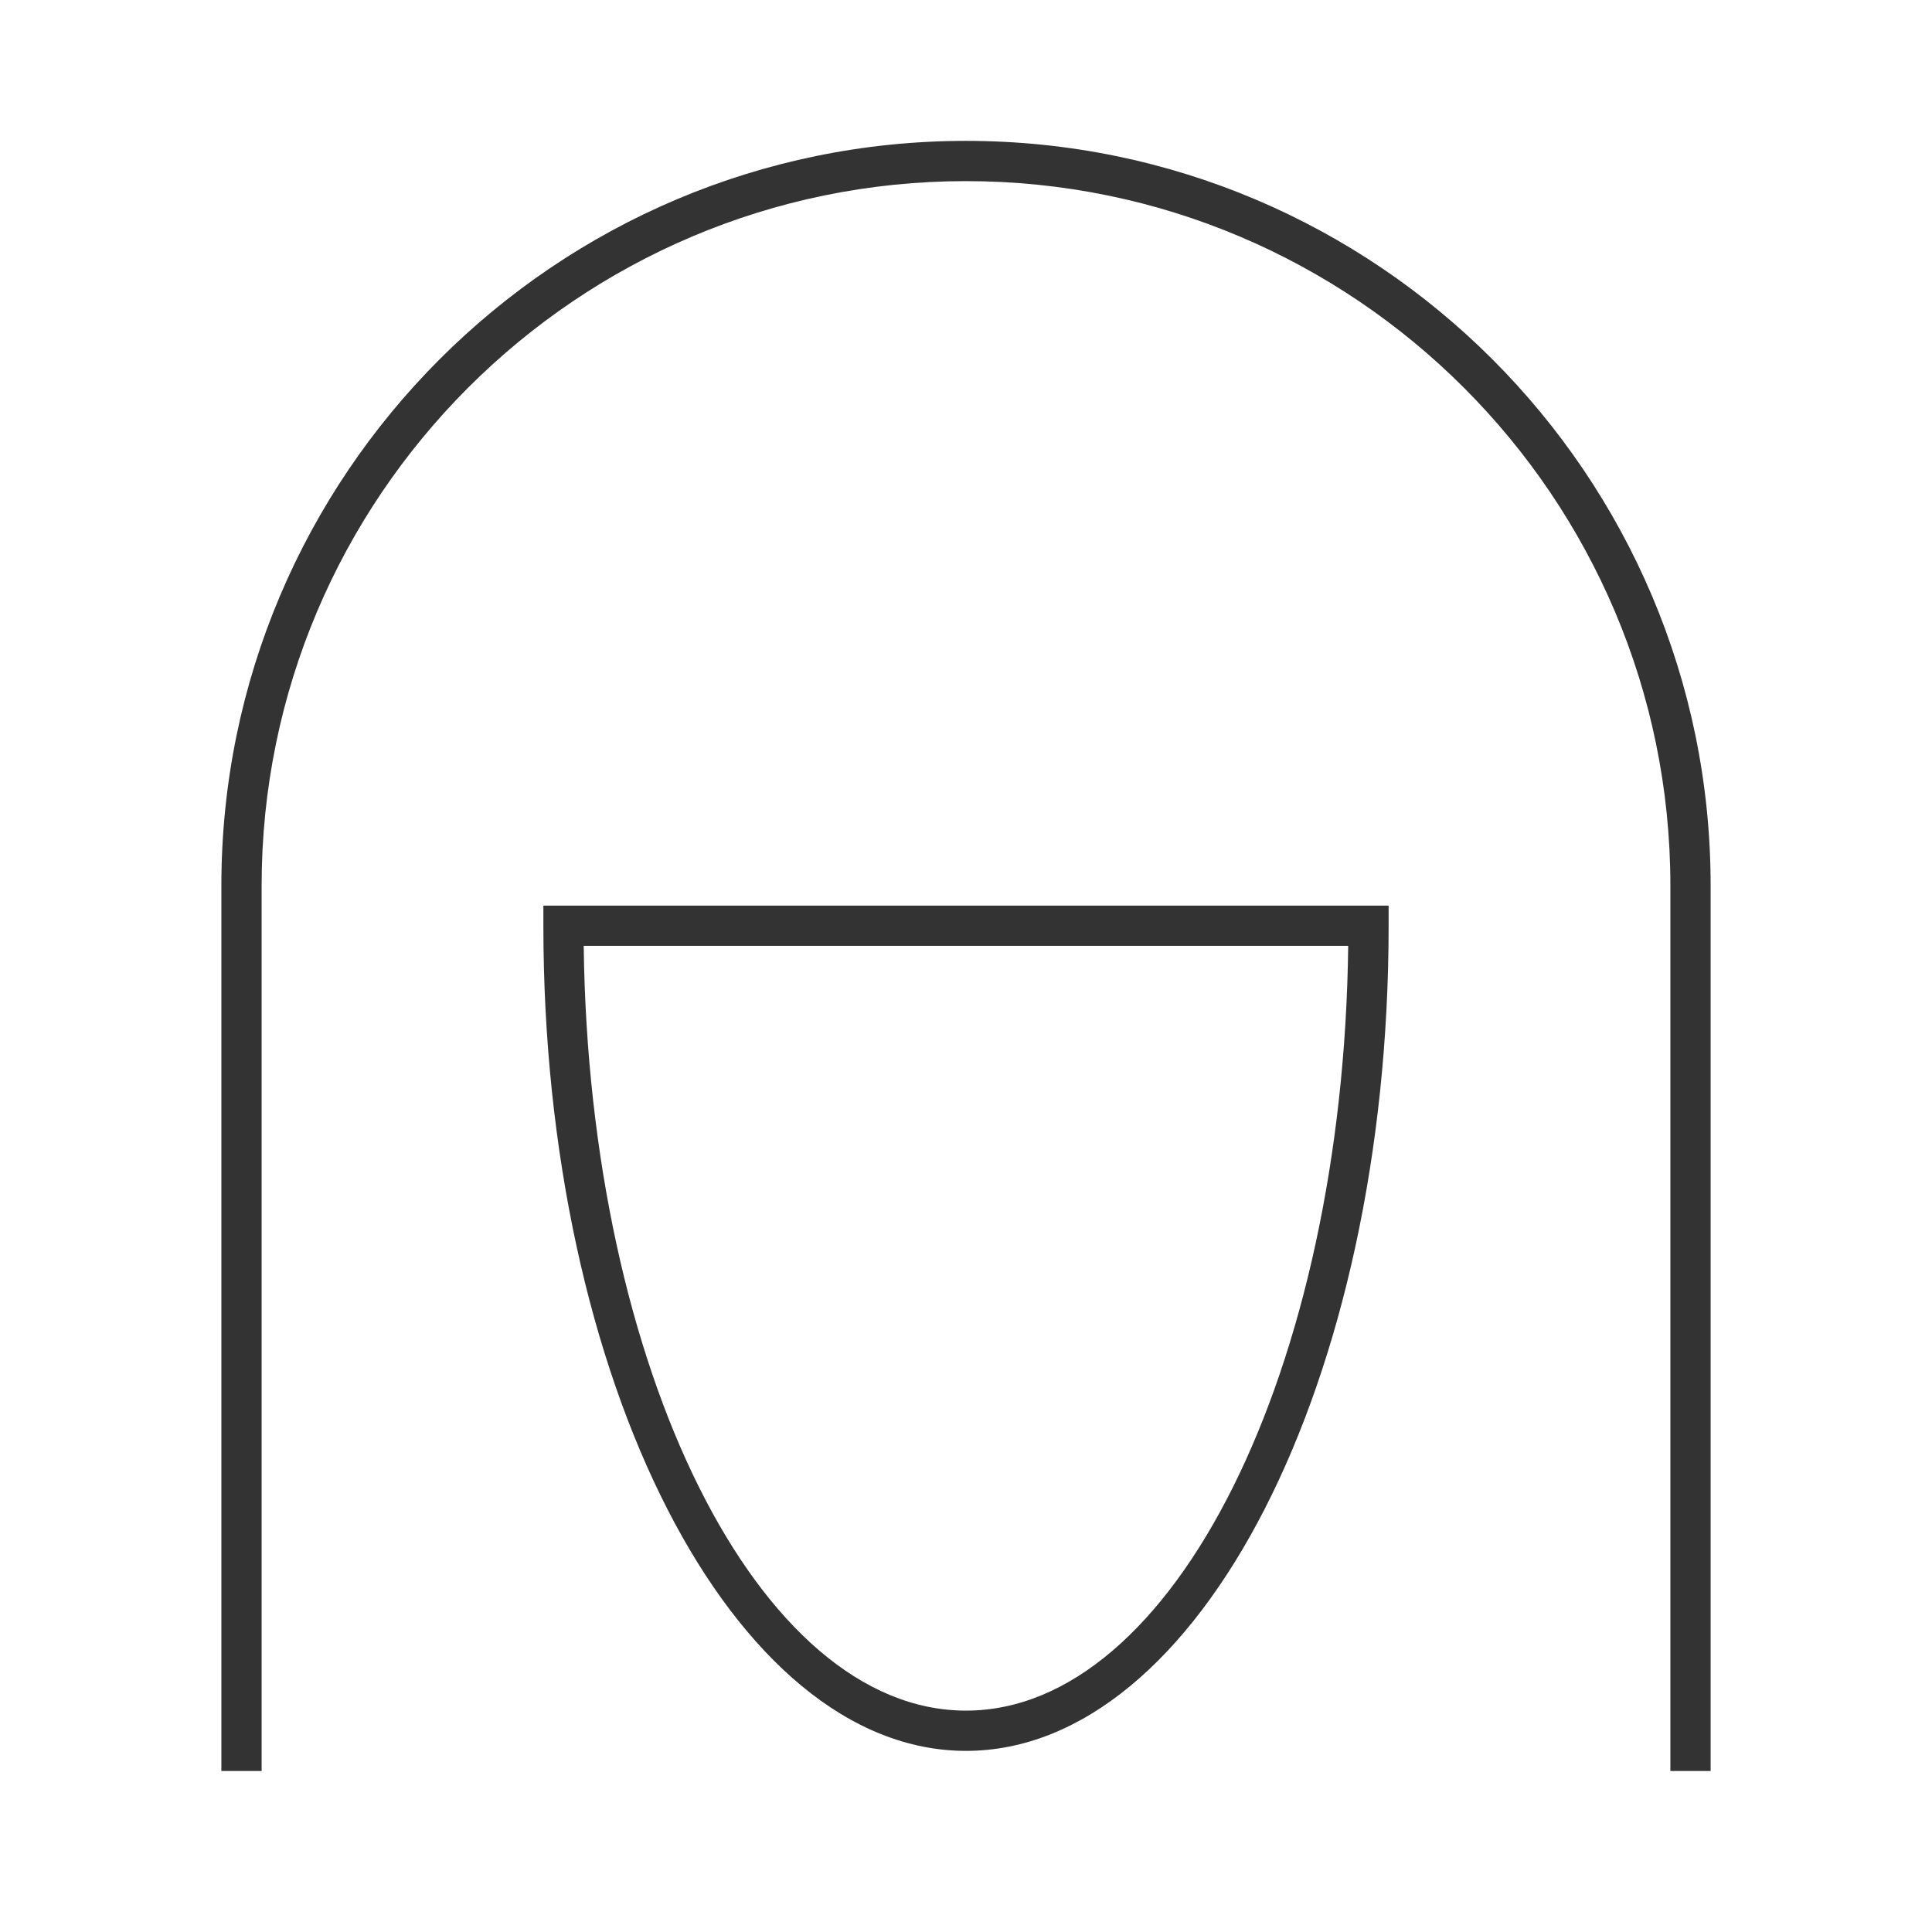 <?xml version="1.0" encoding="iso-8859-1"?>
<svg version="1.1" id="&#x56FE;&#x5C42;_1" xmlns="http://www.w3.org/2000/svg" xmlns:xlink="http://www.w3.org/1999/xlink" x="0px"
	 y="0px" viewBox="0 0 24 24" style="enable-background:new 0 0 24 24;" xml:space="preserve">
<path style="fill:#333333;" d="M21.25,22h-0.5V11c0-4.825-3.925-8.75-8.75-8.75c-4.825,0-8.75,3.925-8.75,8.75v11h-0.5V11
	c0-5.101,4.149-9.25,9.25-9.25s9.25,4.149,9.25,9.25V22z"/>
<path style="fill:#333333;" d="M12,21.75c-2.895,0-5.25-4.598-5.25-10.25v-0.25h10.5v0.25C17.25,17.152,14.895,21.75,12,21.75z
	 M7.251,11.75c0.065,5.261,2.17,9.5,4.749,9.5c2.578,0,4.684-4.239,4.748-9.5H7.251z"/>
</svg>






